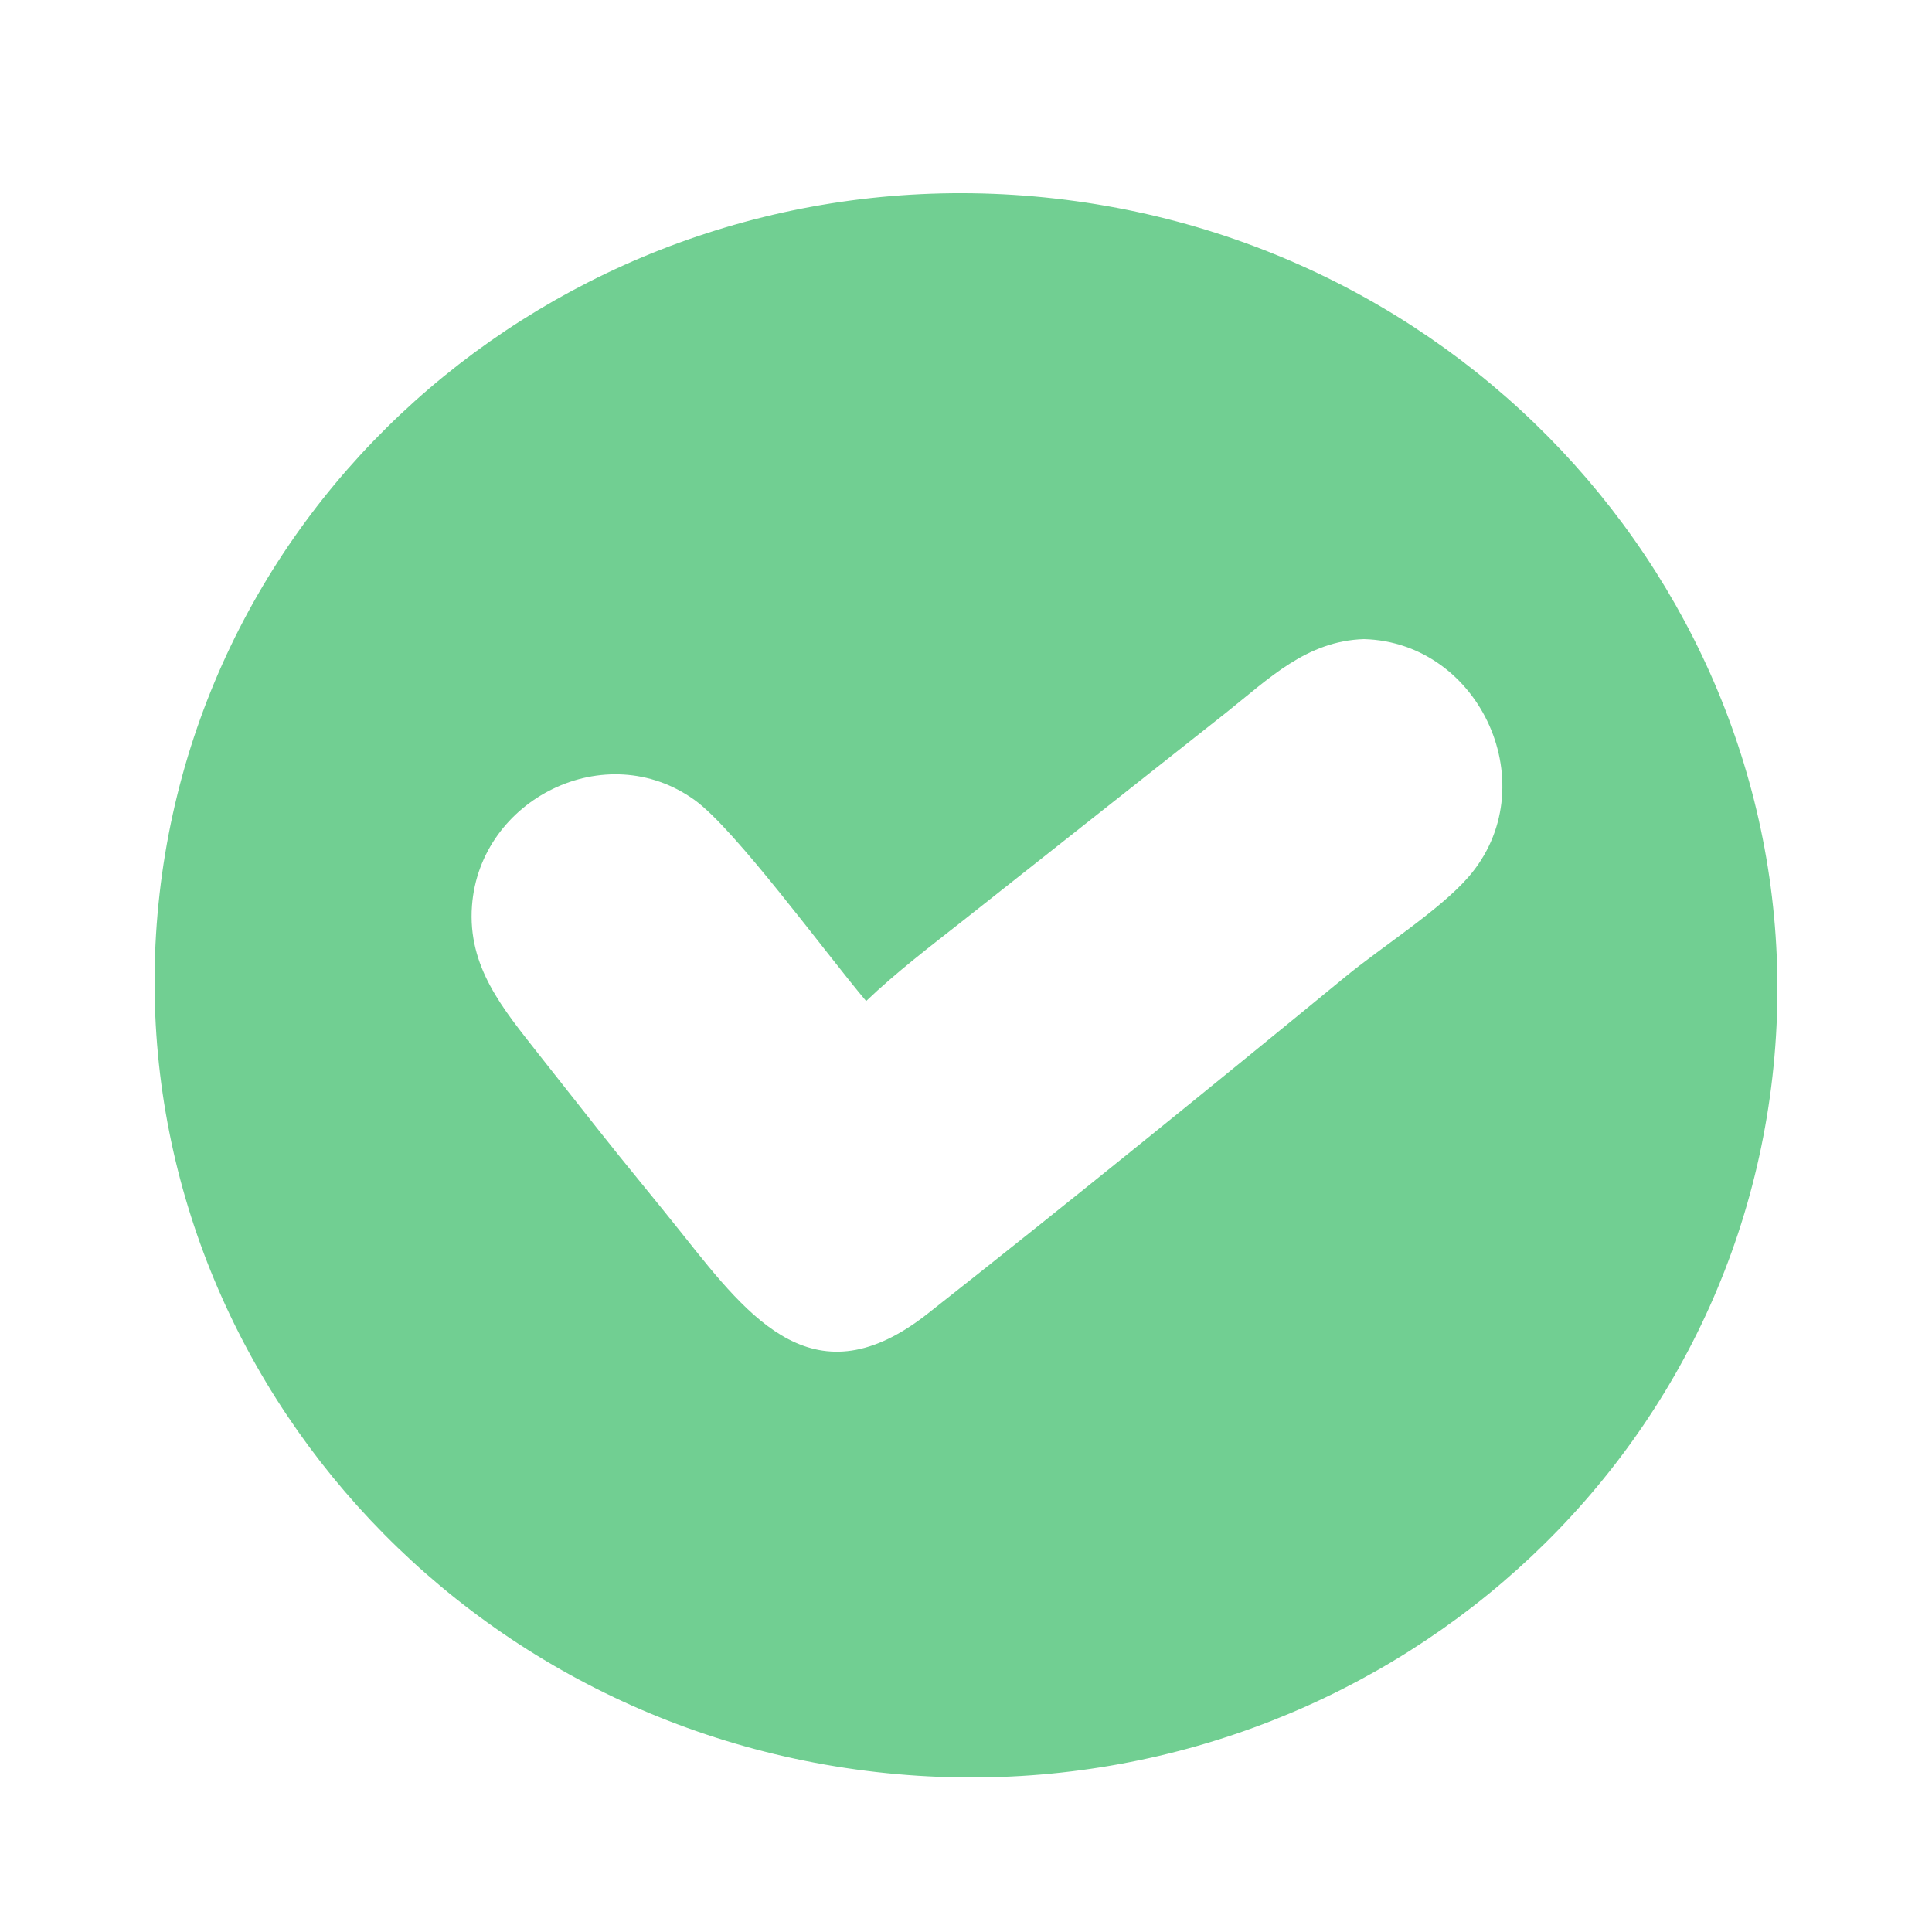<svg width="50" height="50" viewBox="0 0 50 50" fill="none" xmlns="http://www.w3.org/2000/svg">
<g filter="url(#filter0_d_2964_27)">
<path d="M45.87 23.869C44.593 35.114 34.214 43.169 22.687 41.861C11.161 40.553 2.852 30.376 4.13 19.131C5.407 7.886 15.786 -0.169 27.313 1.139C38.839 2.447 47.148 12.624 45.87 23.869Z" fill="#71CF92"/>
<path d="M35.298 12.54C38.336 12.622 40.024 16.384 37.995 18.706C37.245 19.564 35.758 20.506 34.82 21.277C31.273 24.188 27.618 27.154 24.013 29.994C21.103 32.288 19.424 30.157 17.681 27.962C16.96 27.053 16.214 26.165 15.496 25.253L13.938 23.279C13.017 22.105 12.097 21.027 12.215 19.44C12.42 16.678 15.676 15.048 17.977 16.705C19.029 17.462 21.345 20.638 22.416 21.907C23.196 21.161 24.073 20.494 24.921 19.827L31.735 14.441C32.841 13.563 33.811 12.588 35.298 12.54Z" fill="white"/>
</g>
<defs>
<filter id="filter0_d_2964_27" x="0" y="1" width="50" height="49" filterUnits="userSpaceOnUse" color-interpolation-filters="sRGB">
<feFlood flood-opacity="0" result="BackgroundImageFix"/>
<feColorMatrix in="SourceAlpha" type="matrix" values="0 0 0 0 0 0 0 0 0 0 0 0 0 0 0 0 0 0 127 0" result="hardAlpha"/>
<feOffset dy="4"/>
<feGaussianBlur stdDeviation="2"/>
<feComposite in2="hardAlpha" operator="out"/>
<feColorMatrix type="matrix" values="0 0 0 0 0 0 0 0 0 0 0 0 0 0 0 0 0 0 0.25 0"/>
<feBlend mode="normal" in2="BackgroundImageFix" result="effect1_dropShadow_2964_27"/>
<feBlend mode="normal" in="SourceGraphic" in2="effect1_dropShadow_2964_27" result="shape"/>
</filter>
</defs>
</svg>
